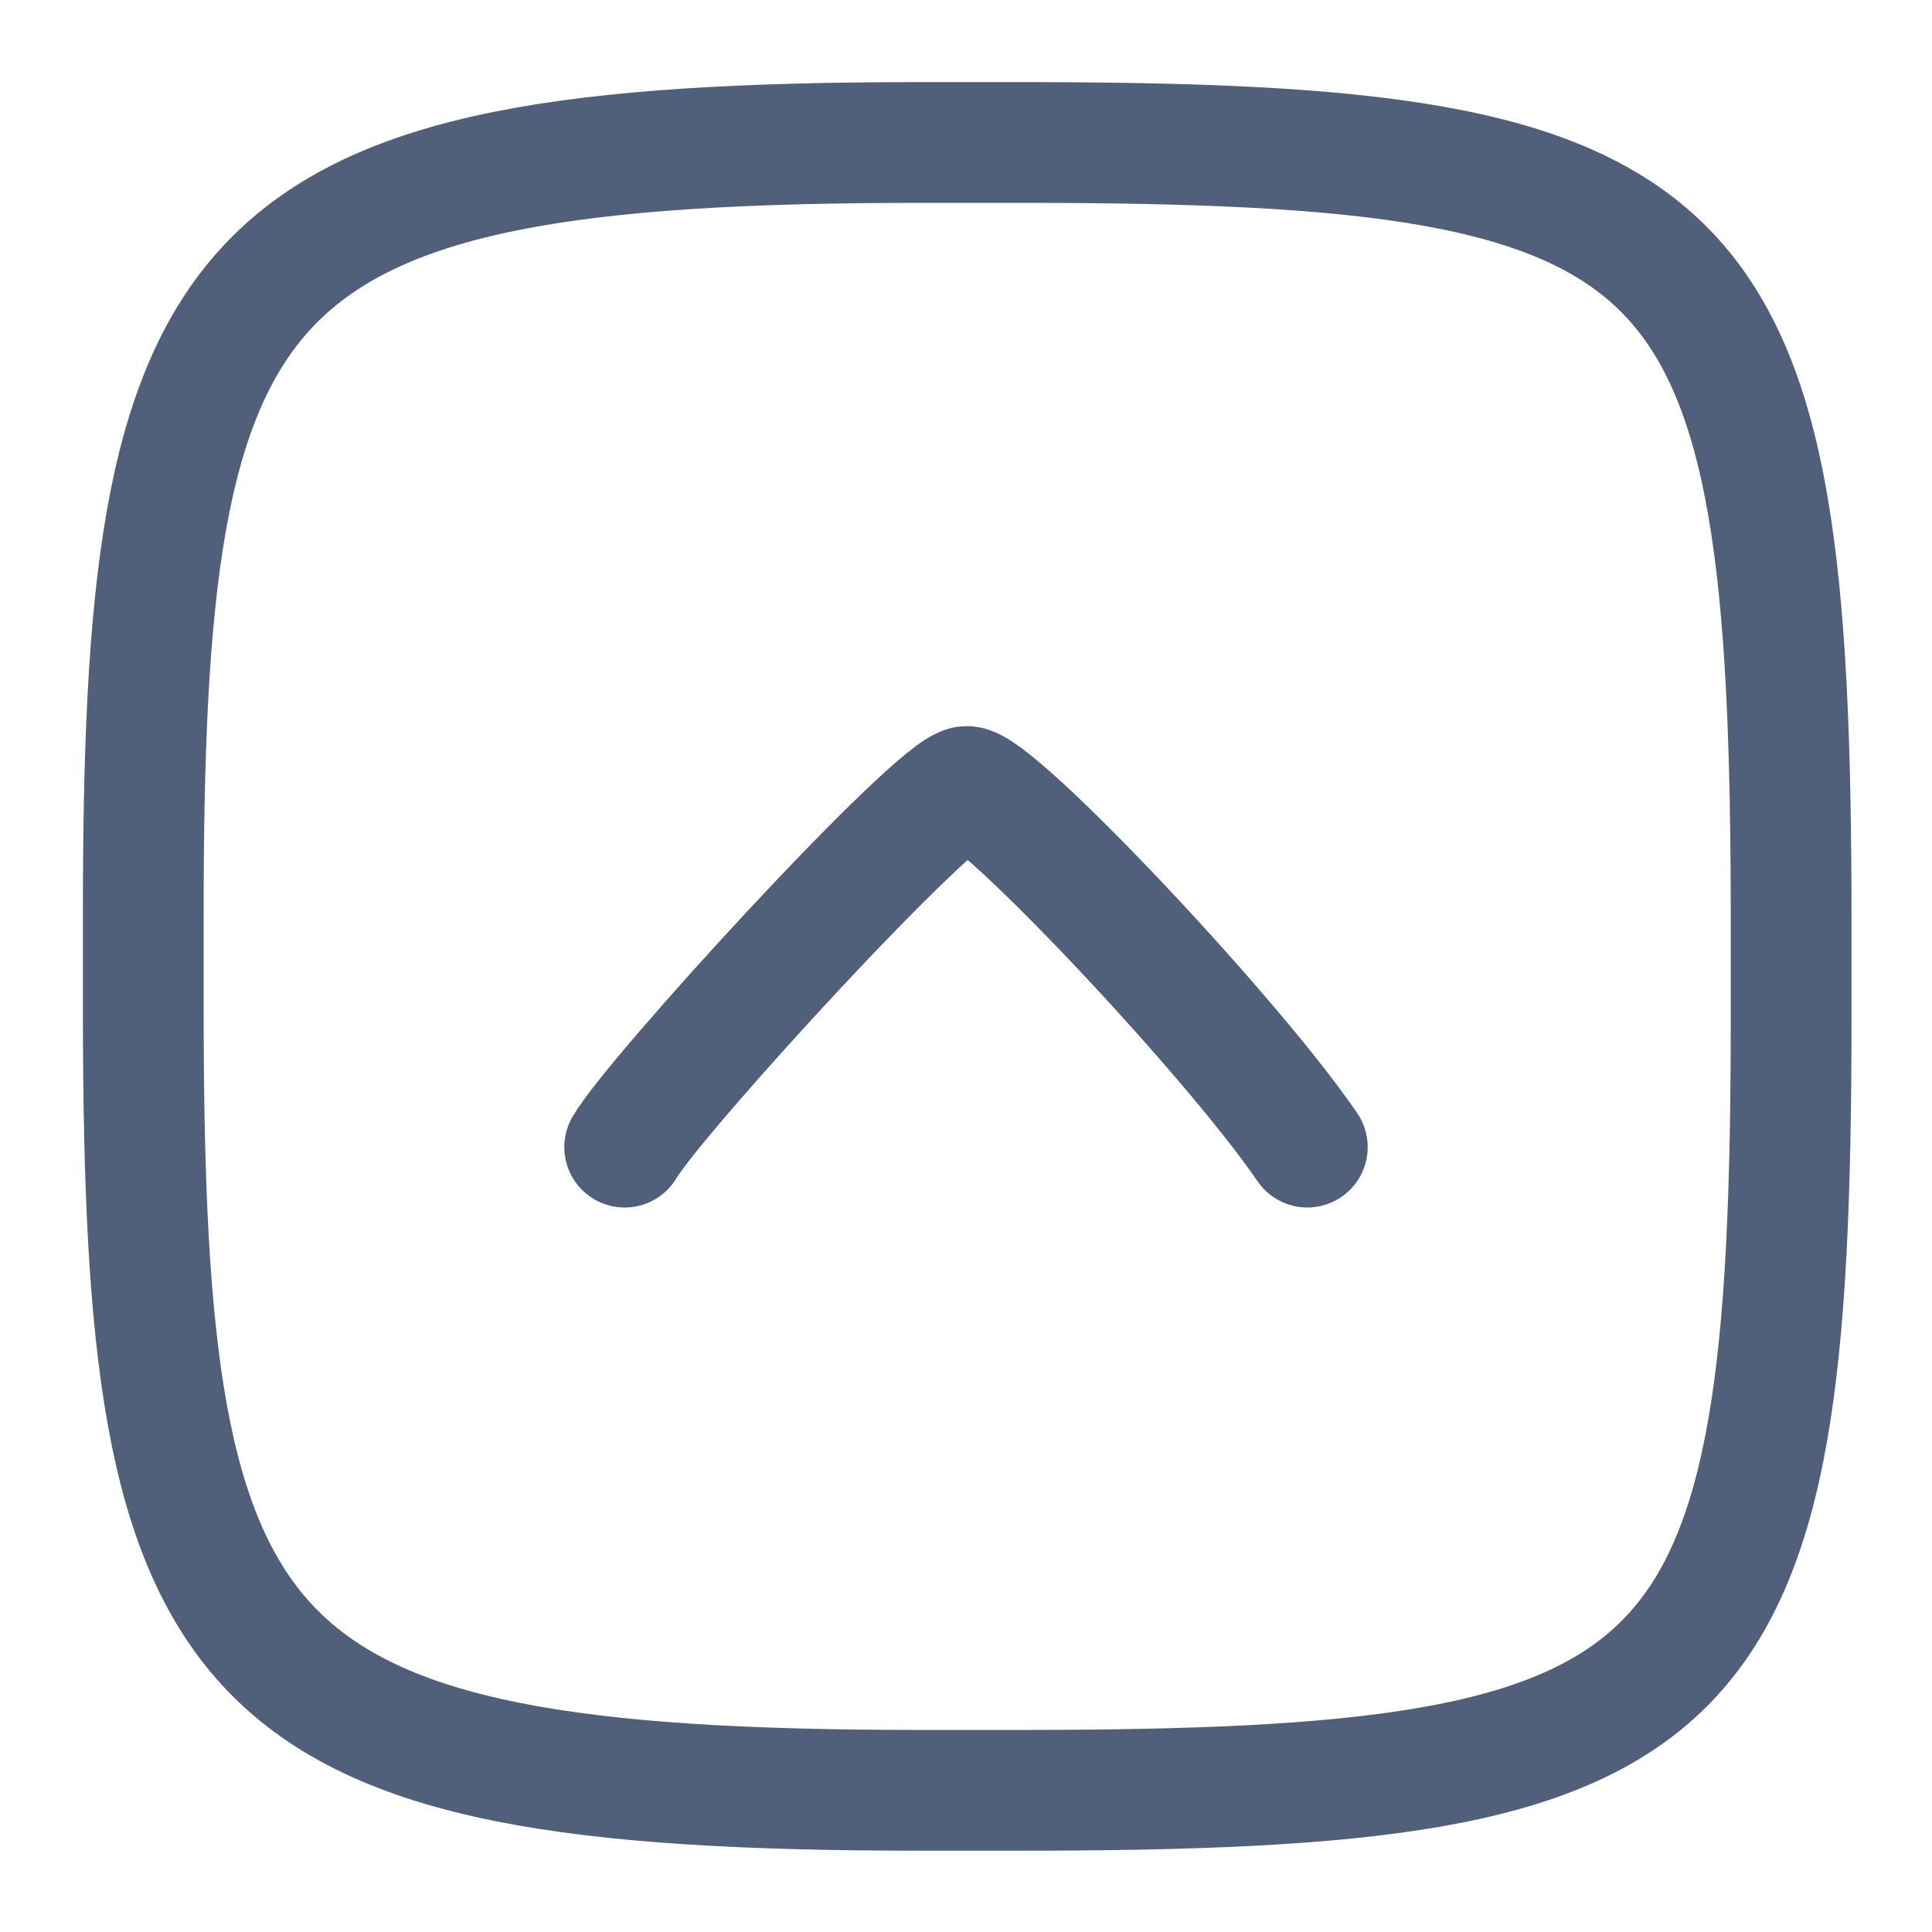 <?xml version="1.0" encoding="UTF-8"?><svg id="bh" xmlns="http://www.w3.org/2000/svg" width="24" height="24" viewBox="0 0 24 24"><rect id="bi" width="24" height="24" style="fill:rgba(217,54,68,0);"/><path d="M7.76,14.25c.38-.65,3.89-4.48,4.25-4.48s3.29,3.1,4.23,4.48" style="fill:none; stroke:#505f7a; stroke-linecap:round; stroke-linejoin:round; stroke-width:1.5px;"/><path d="M11.44,1.77s1.19,0,1.23,0c8.57,0,9.58,.99,9.58,9.67v1.2c0,8.61-1.01,9.6-9.6,9.6h-1.2c-8.64,0-9.66-1.45-9.67-9.59,0,0,0-1.18,0-1.21C1.77,3.23,2.78,1.77,11.44,1.77h0Z" style="fill:none; stroke:#505f7a; stroke-linecap:round; stroke-linejoin:round; stroke-width:1.5px;"/></svg>
